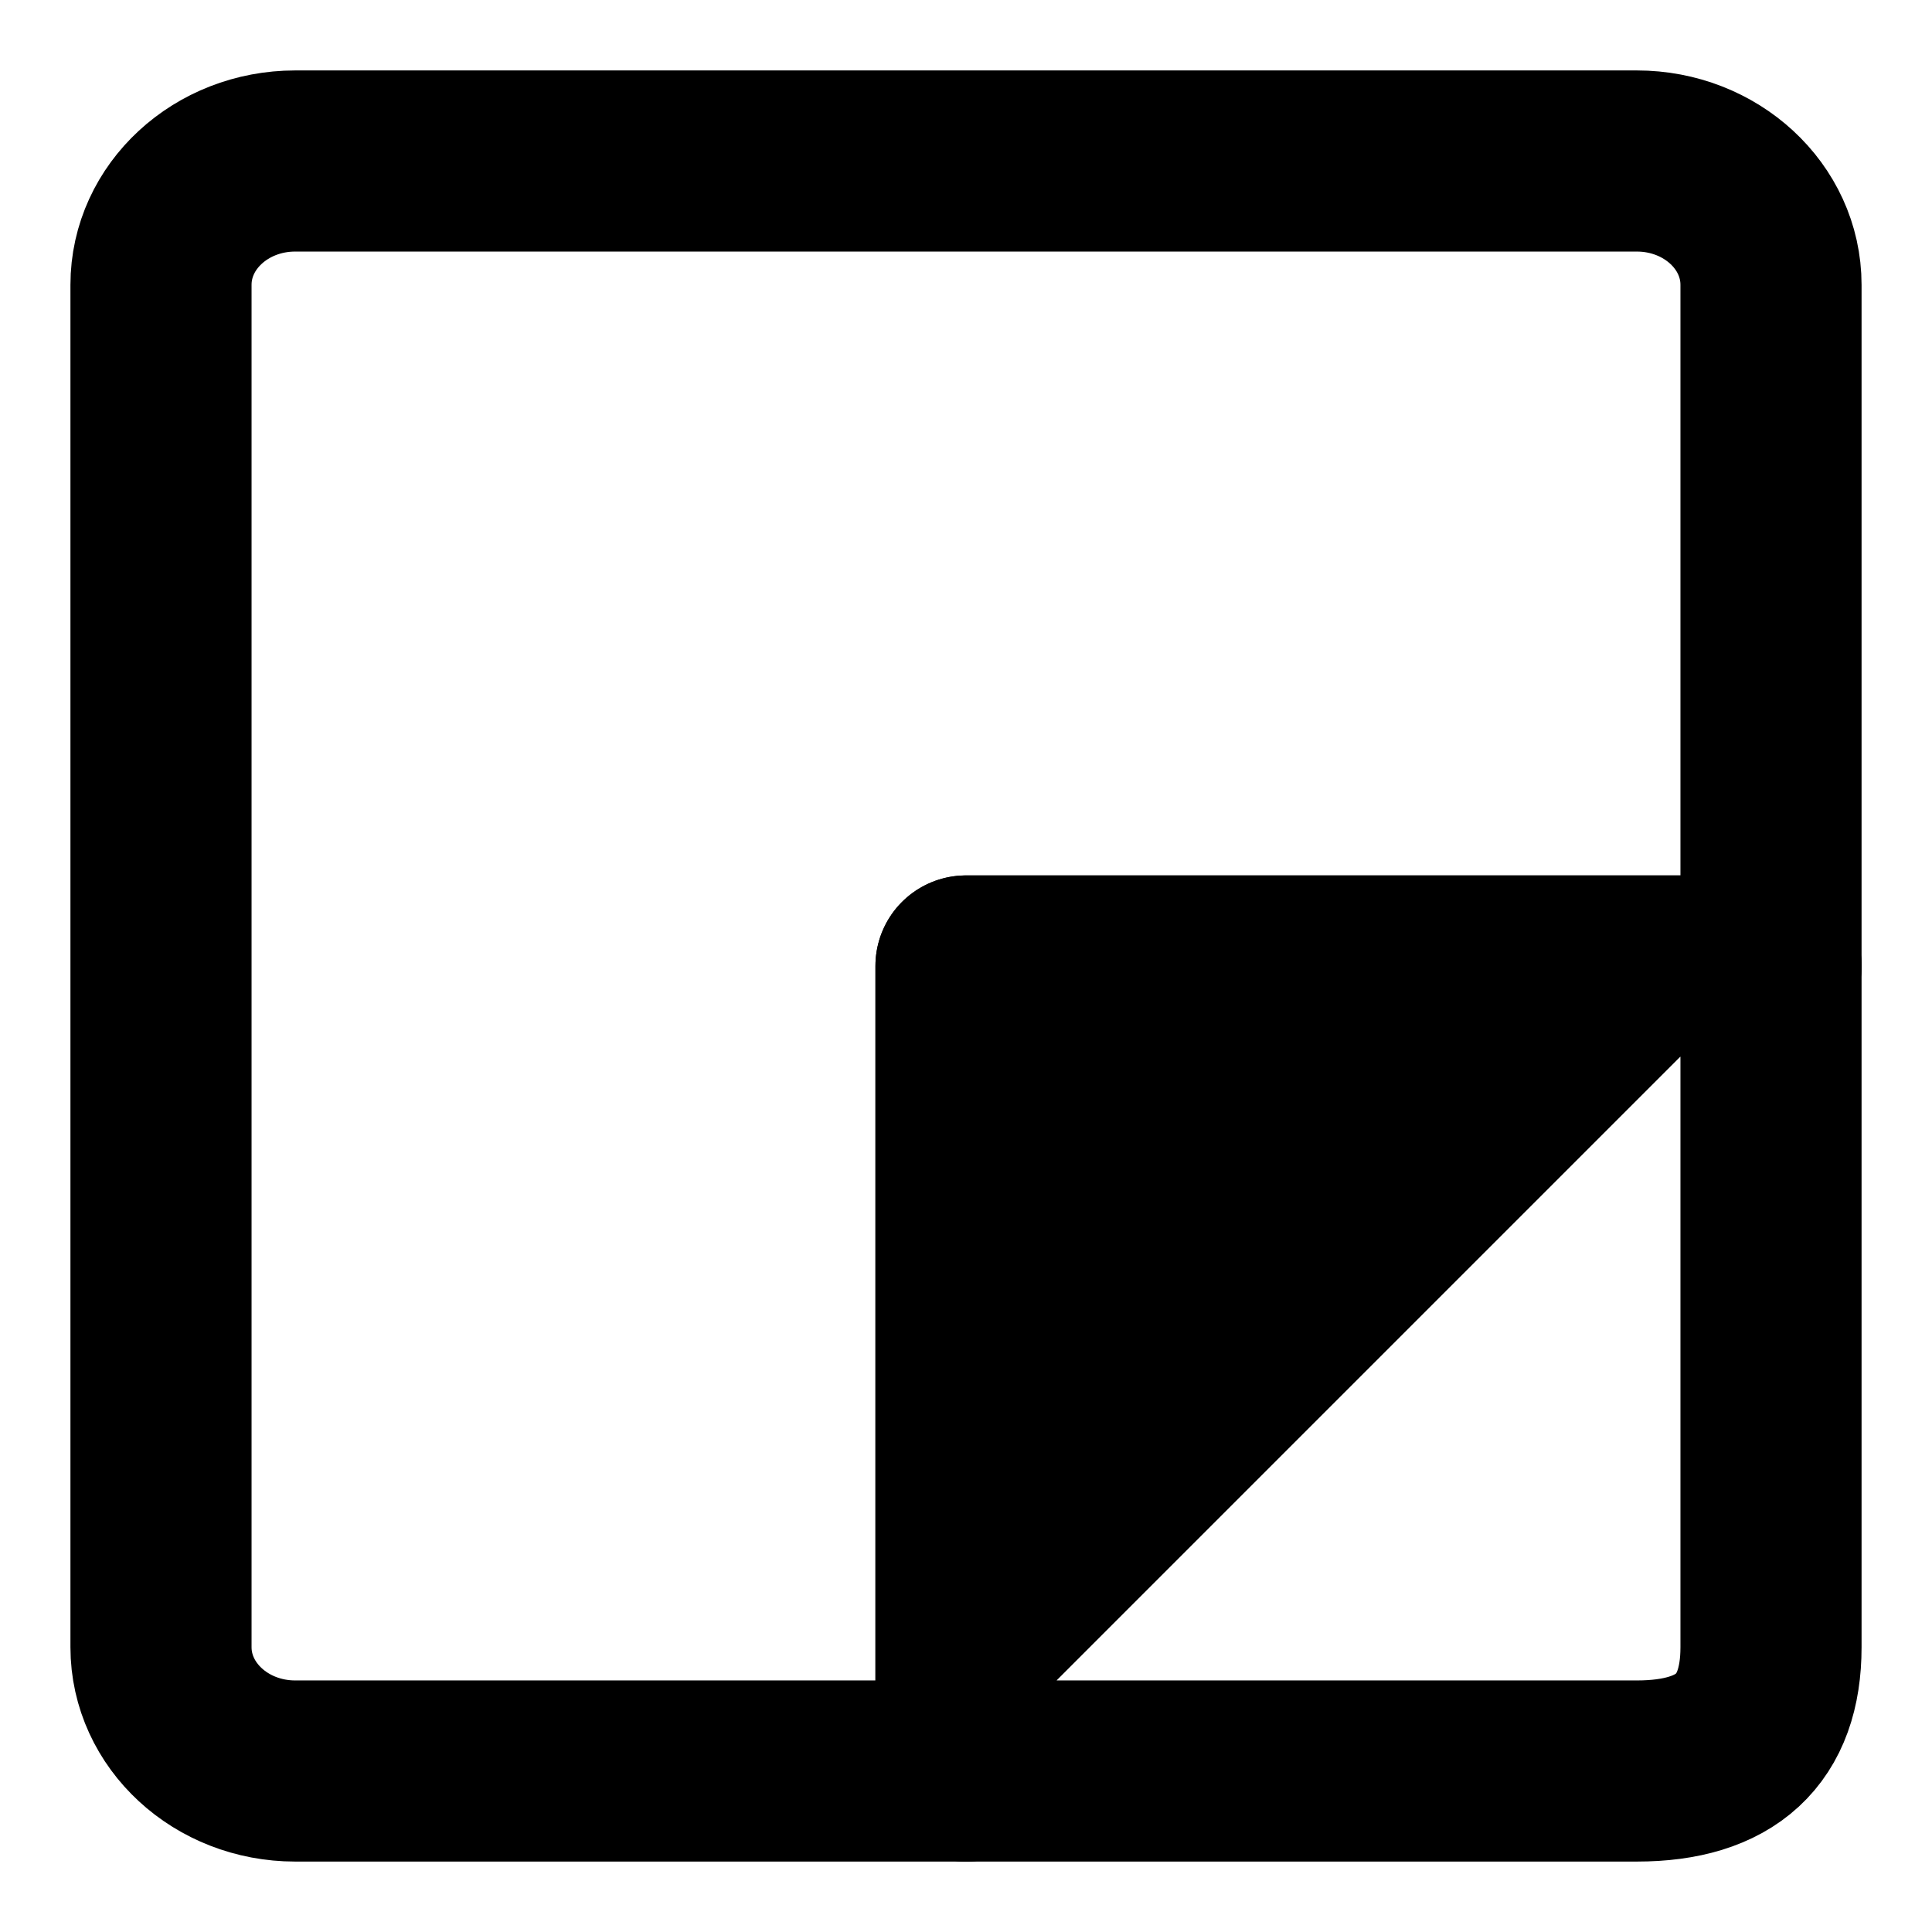 <svg viewBox="0 0 24 24" xmlns="http://www.w3.org/2000/svg">
  <g fill="none" stroke="currentColor" stroke-width="2.25" stroke-linecap="round" stroke-linejoin="round">
    <path d="M3.667 22H20.333C21.444 22 22 21.487 22 20.462V3.538C22 2.689 21.254 2 20.333 2H3.667C2.746 2 2 2.689 2 3.538V5.182V9.273V20.462C2 21.311 2.746 22 3.667 22Z" />
    <path d="M22 12L12 12L12 22" />
    <path d="M22 12L12 12L12 22" fill="currentColor"/>
  </g>
</svg>
